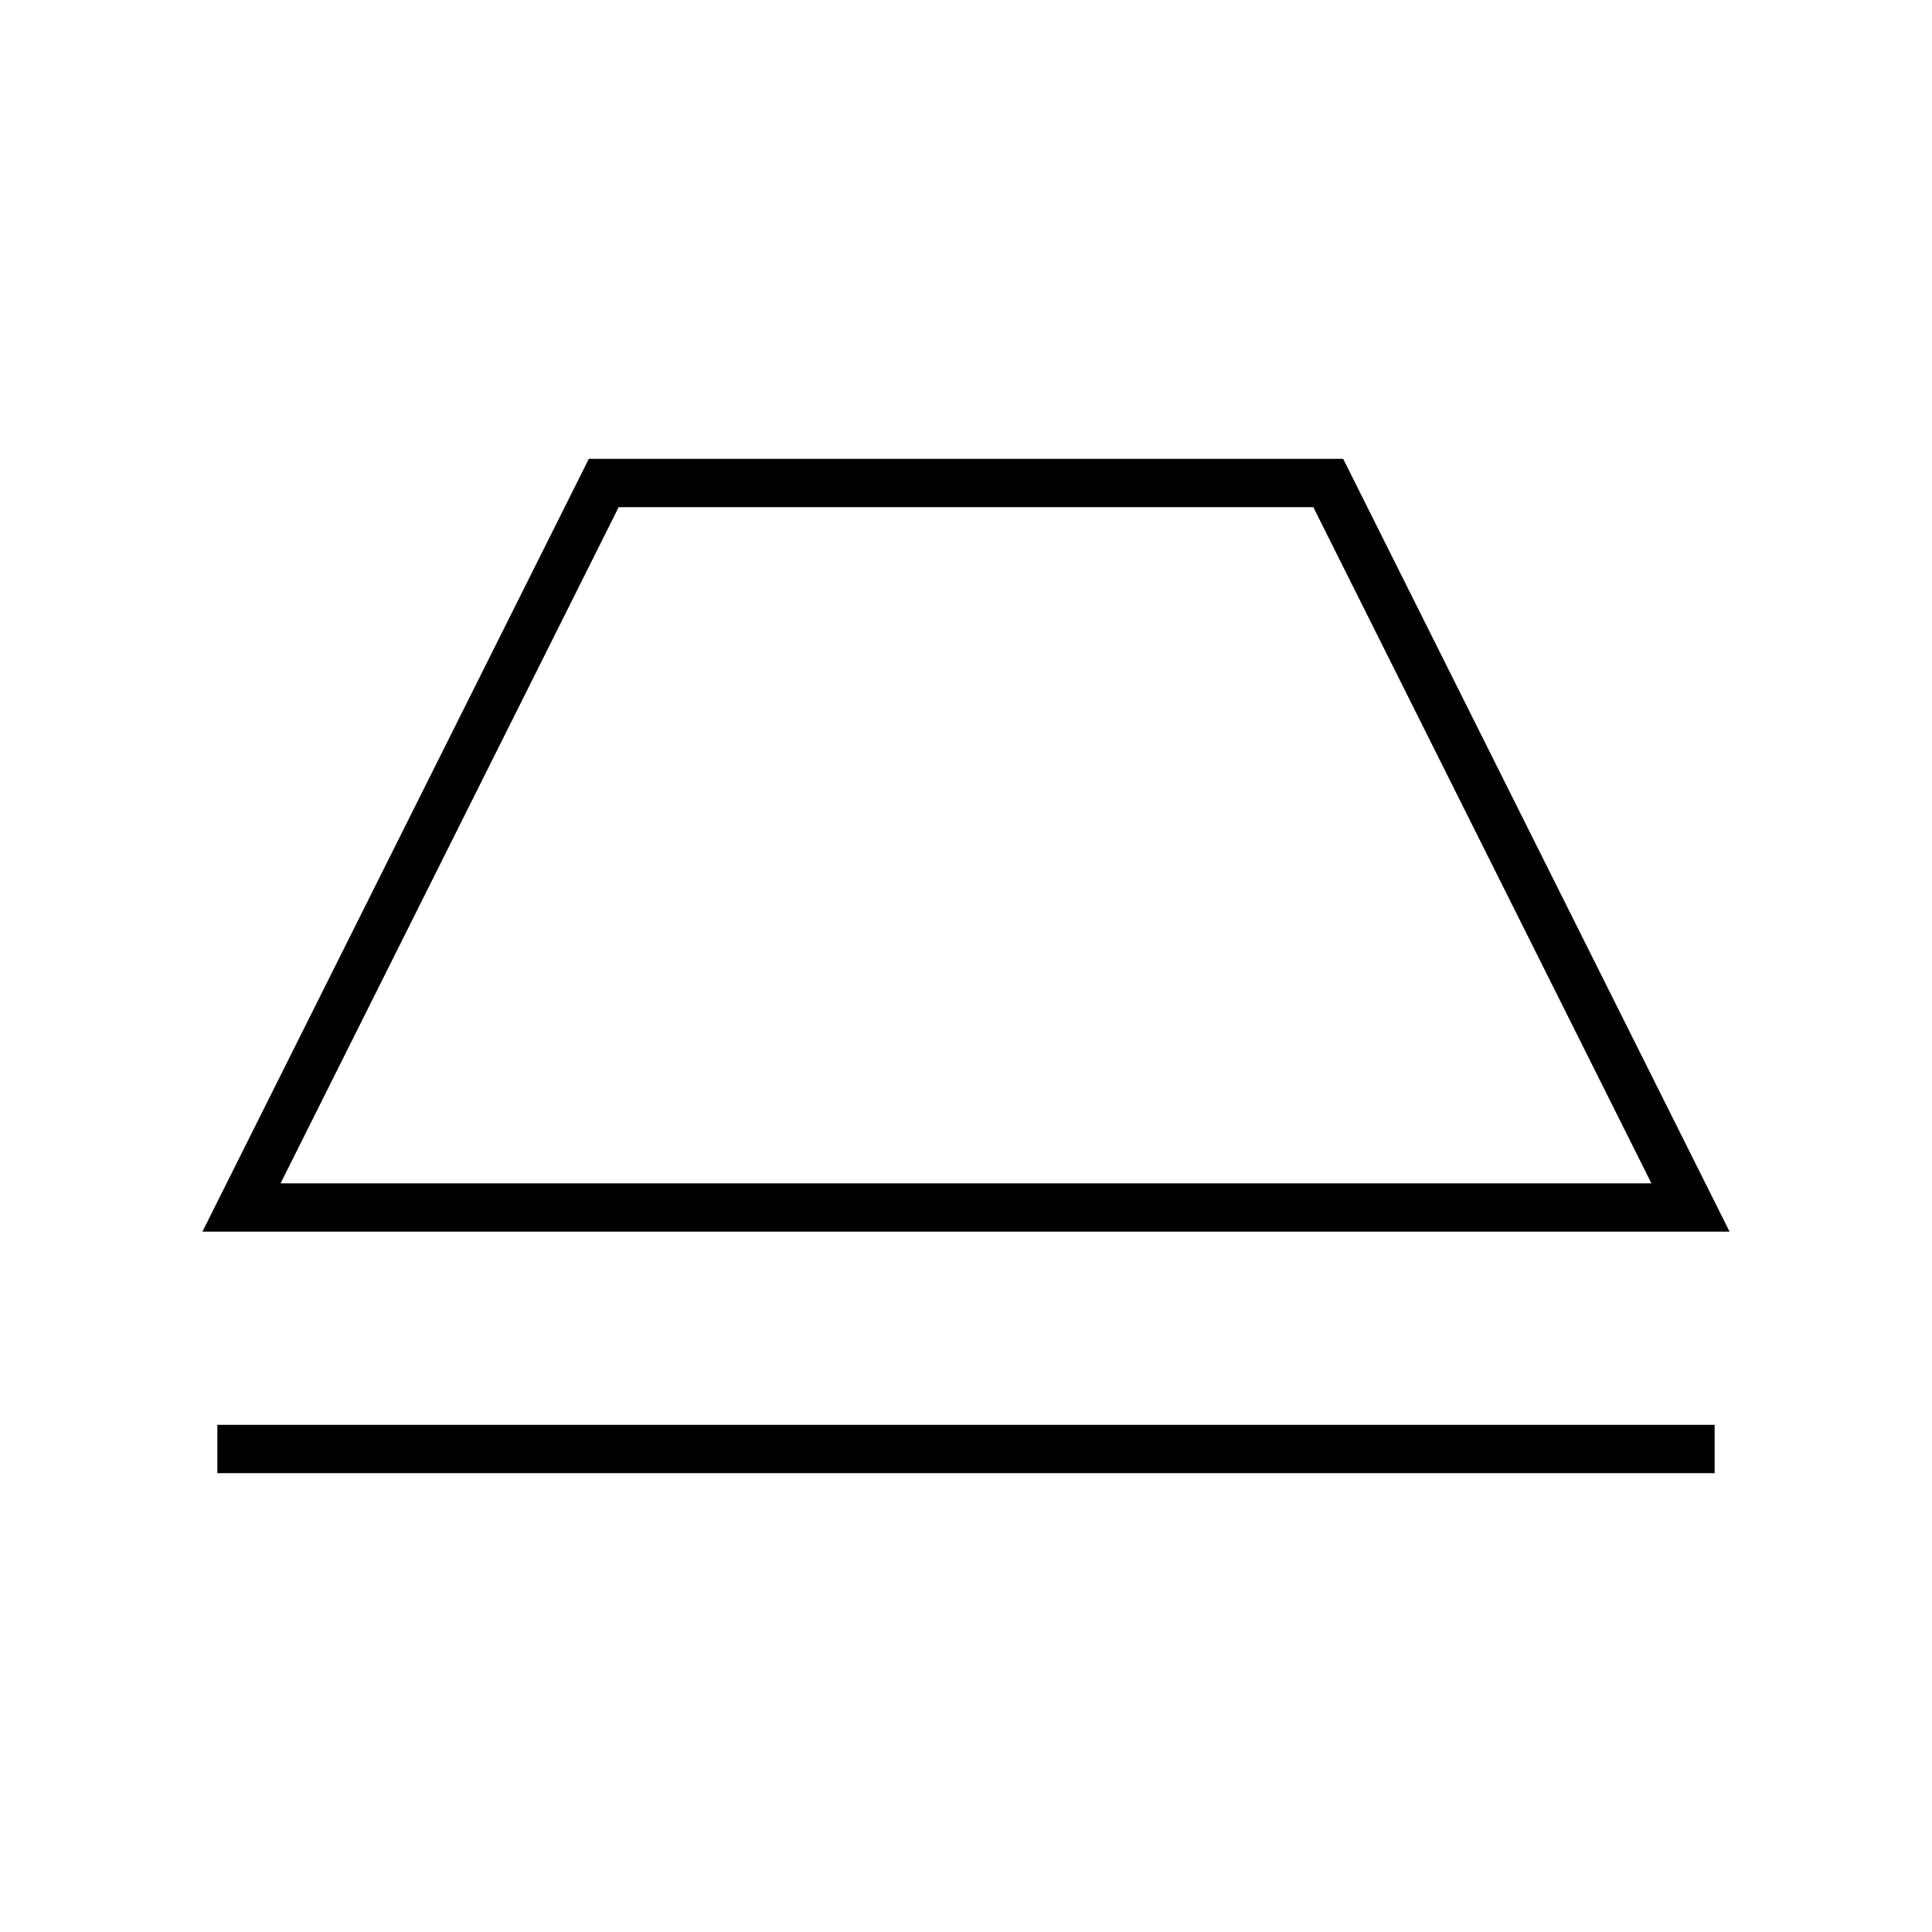 <?xml version="1.0"?>
<!DOCTYPE svg PUBLIC "-//W3C//DTD SVG 1.1//EN" "http://www.w3.org/Graphics/SVG/1.1/DTD/svg11.dtd" >
<!-- SVG content generated using Symbology Configuration Management System (SCMS) -->
<!-- Systematic Software Engineering Ltd. - www.systematic.co.uk - do not remove  -->
<svg id="WOS-IBBB--P----" width="400px" height="400px" viewBox="0 0 400 400">
    <g>
        <svg viewBox="0 0 400 400" id="_0.WOS-IBGL--P----" width="400px" height="400px">
            <polygon points="50,250 125,100 275,100 350,250"
                     style="fill:none;stroke:rgb(0,0,0);stroke-width:10"></polygon>
        </svg>

    </g>
    <g>
        <svg viewBox="0 0 400 400" id="_1.WOS-IBBB--P----" width="400px" height="400px">
            <line x1="45" y1="300" x2="355" y2="300" transform="matrix(1 0 0 1 0 0)"
                  style="fill:none;stroke:rgb(0,0,0);stroke-width:10"></line>
        </svg>

    </g>
</svg>